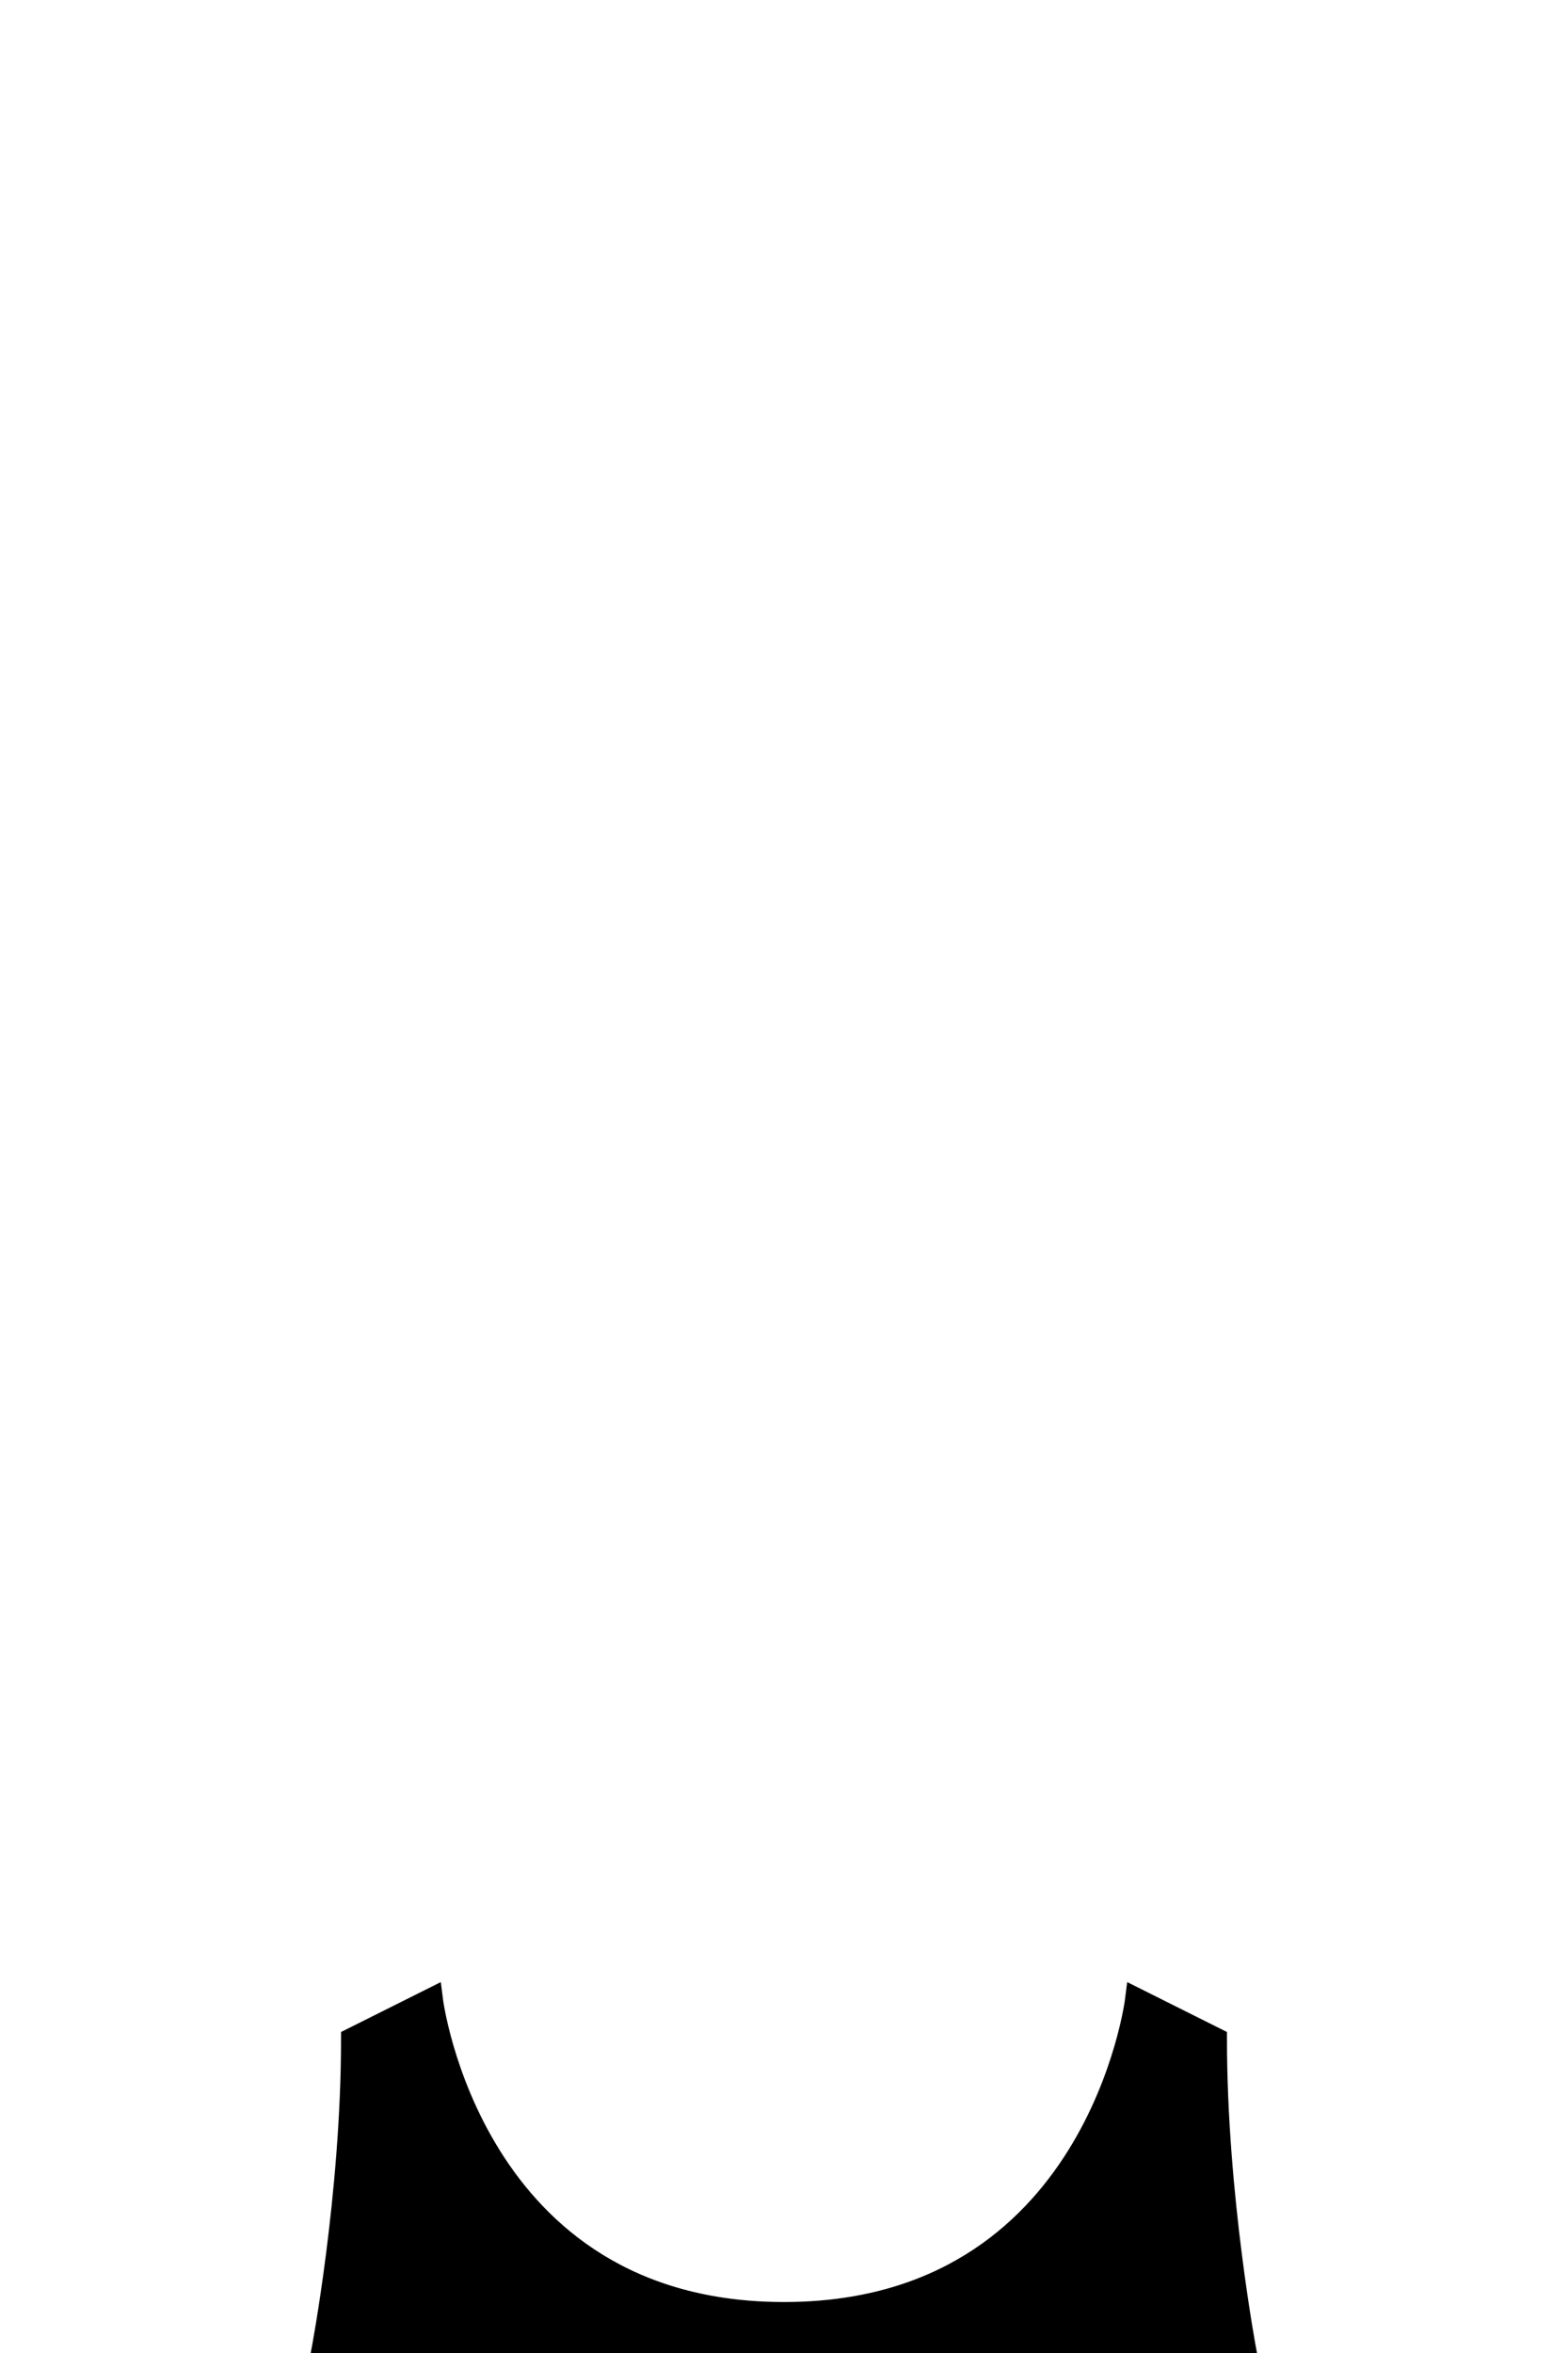 <svg xmlns="http://www.w3.org/2000/svg" viewBox="0 0 400 600" width="400" height="600">
    <path id="jersey" d="M82.325,599.99C82.325,599.99 90,559.936 90,520L110,510C110,510 120,590 200,590C280,590 290,510 290,510L310,520C310,560.06 317.604,600.003 317.604,600.003L82.325,599.99Z" fill="$[primary]" stroke="#000000" stroke-width="6"/>
</svg>
